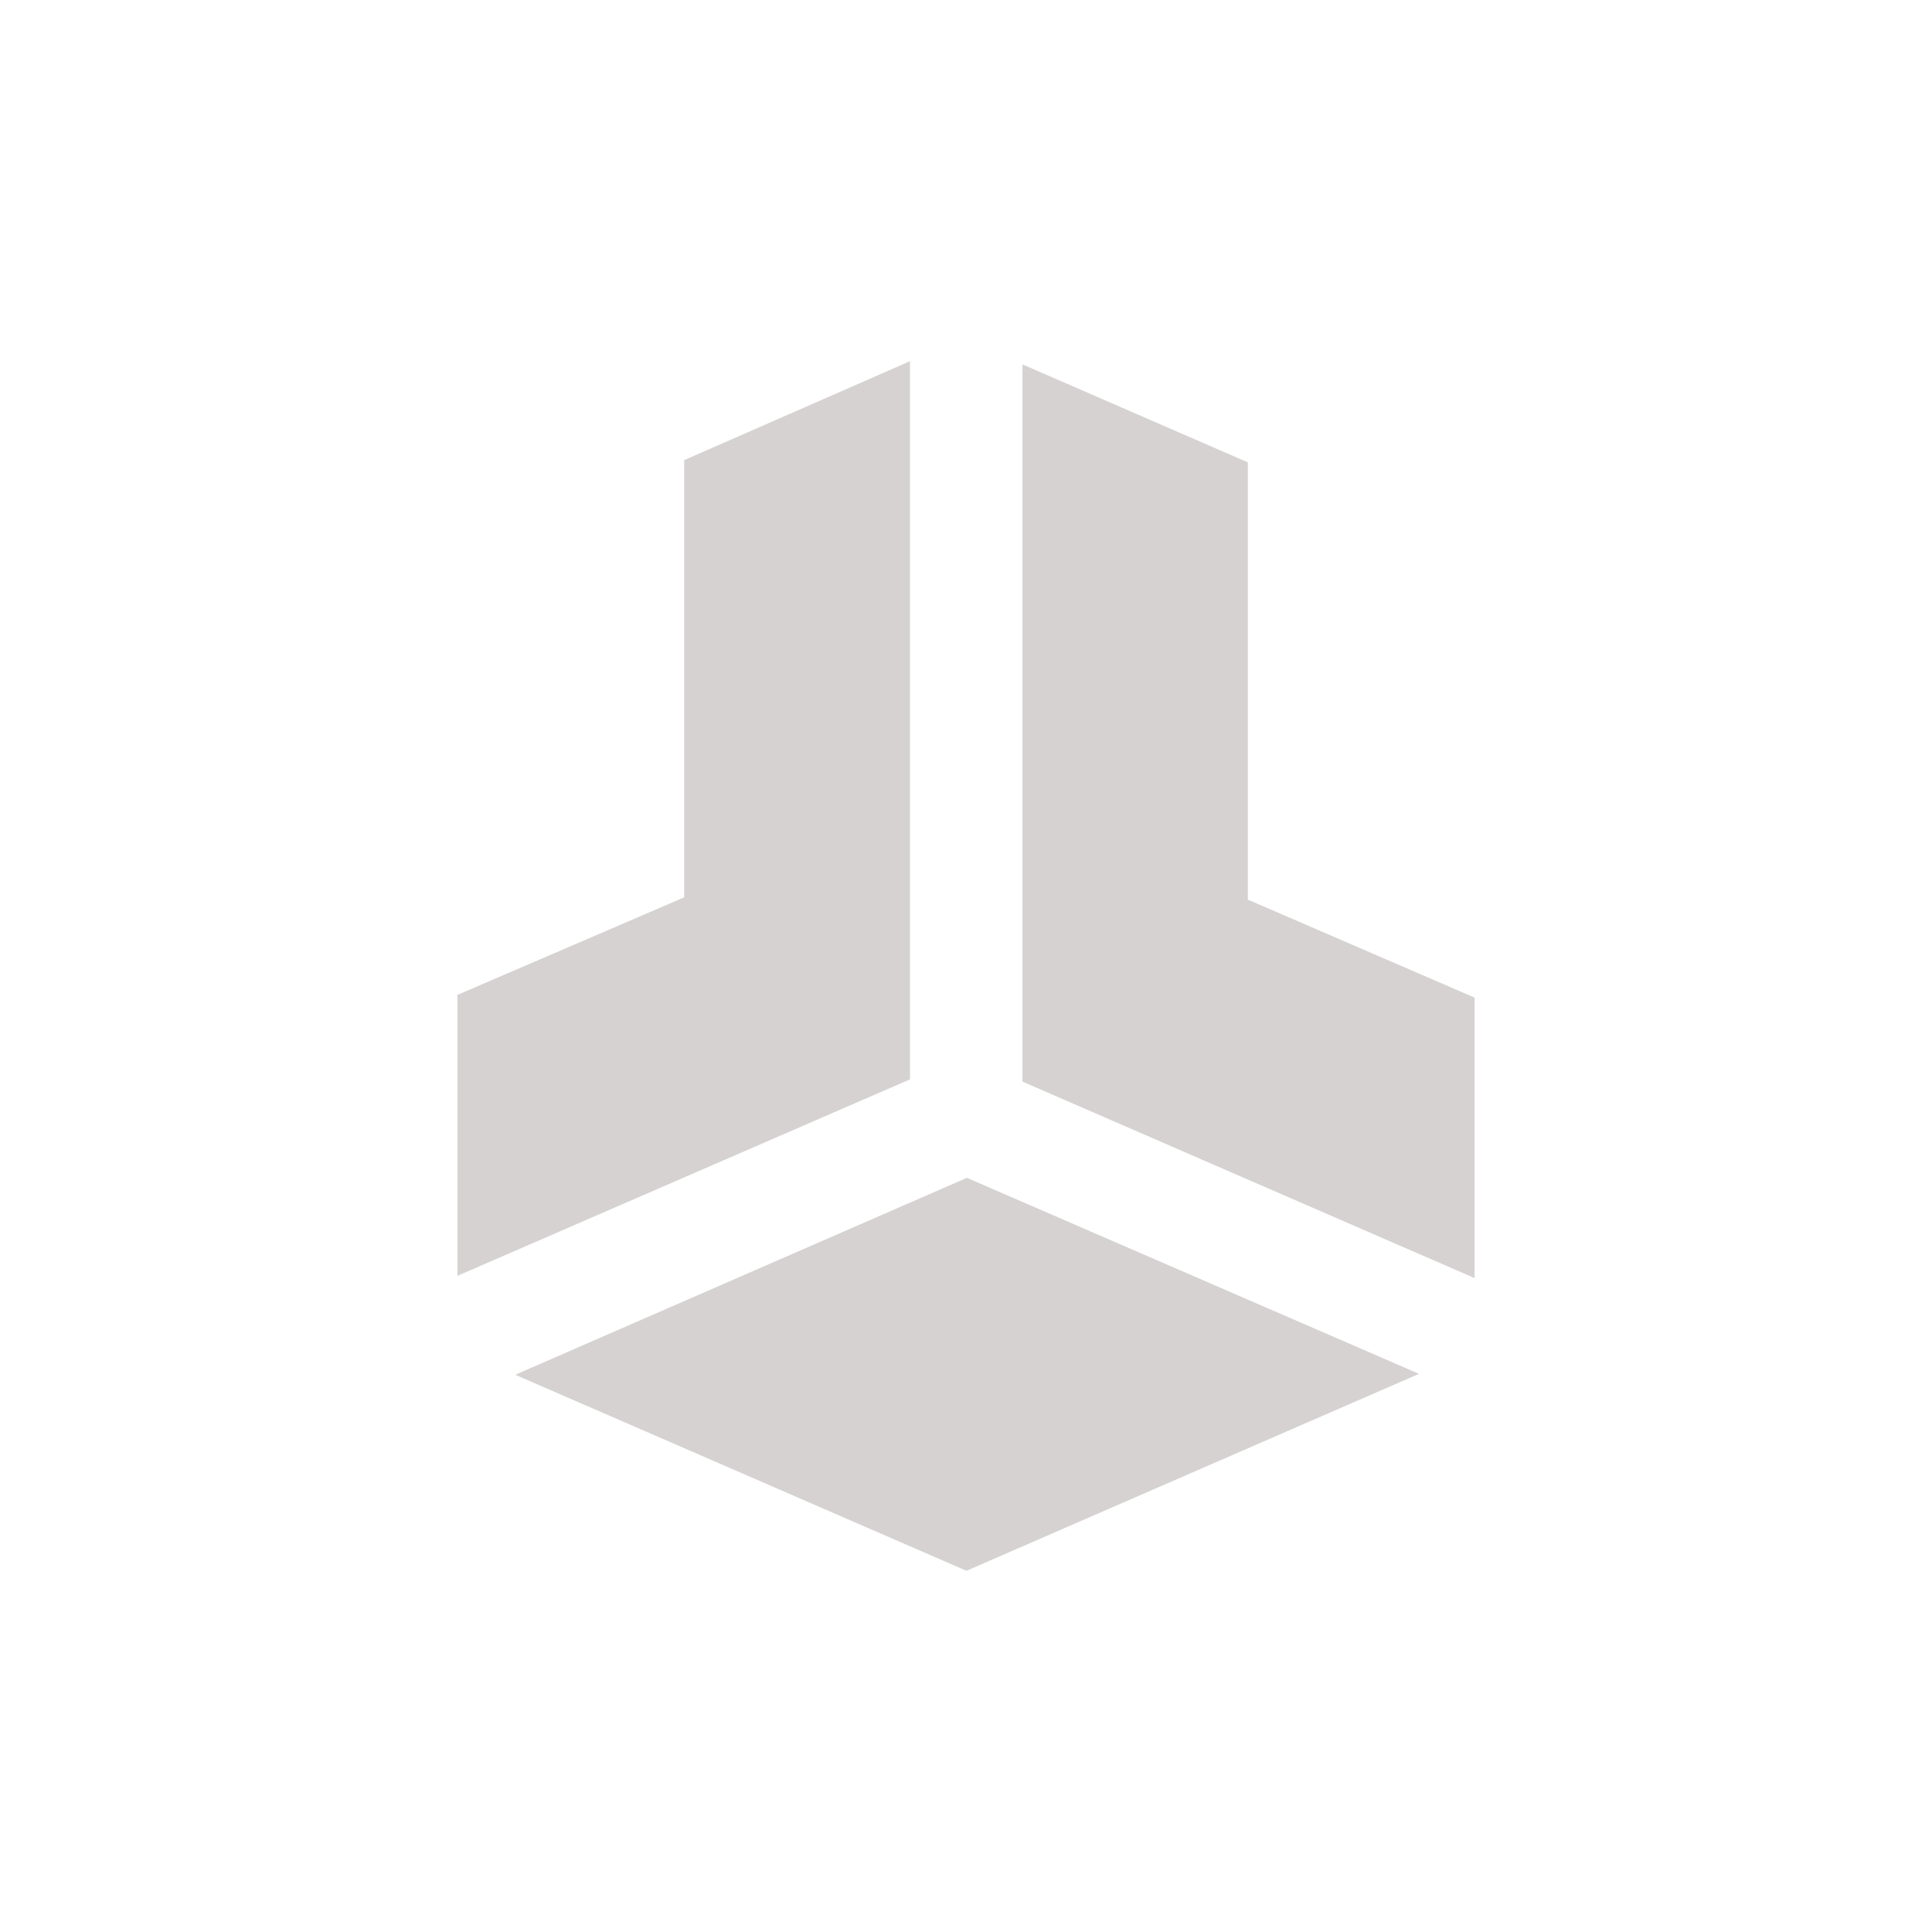 <?xml version="1.0" encoding="UTF-8" standalone="no"?>
<!DOCTYPE svg PUBLIC "-//W3C//DTD SVG 1.1//EN" "http://www.w3.org/Graphics/SVG/1.1/DTD/svg11.dtd">
<!-- Created with Vectornator (http://vectornator.io/) -->
<svg height="50.0px" stroke-miterlimit="10" style="fill-rule:nonzero;clip-rule:evenodd;stroke-linecap:round;stroke-linejoin:round;" version="1.1" viewBox="0 0 50 50" width="50.0px" xml:space="preserve" xmlns="http://www.w3.org/2000/svg" xmlns:xlink="http://www.w3.org/1999/xlink">
<defs/>
<g id="surface1">
<path d="M11.838 33.019L11.838 25.748L17.706 23.223L17.706 11.908L23.55 9.348L23.55 27.934L11.838 33.019ZM38.162 33.077L38.162 25.818L32.294 23.282L32.294 11.966L26.461 9.43L26.461 27.992L38.162 33.077ZM25.023 30.482L13.334 35.579L25.012 40.652L36.724 35.555L25.023 30.482Z" fill="#d6d2d2" fill-rule="nonzero" opacity="1" stroke="none"/>
</g>
</svg>
